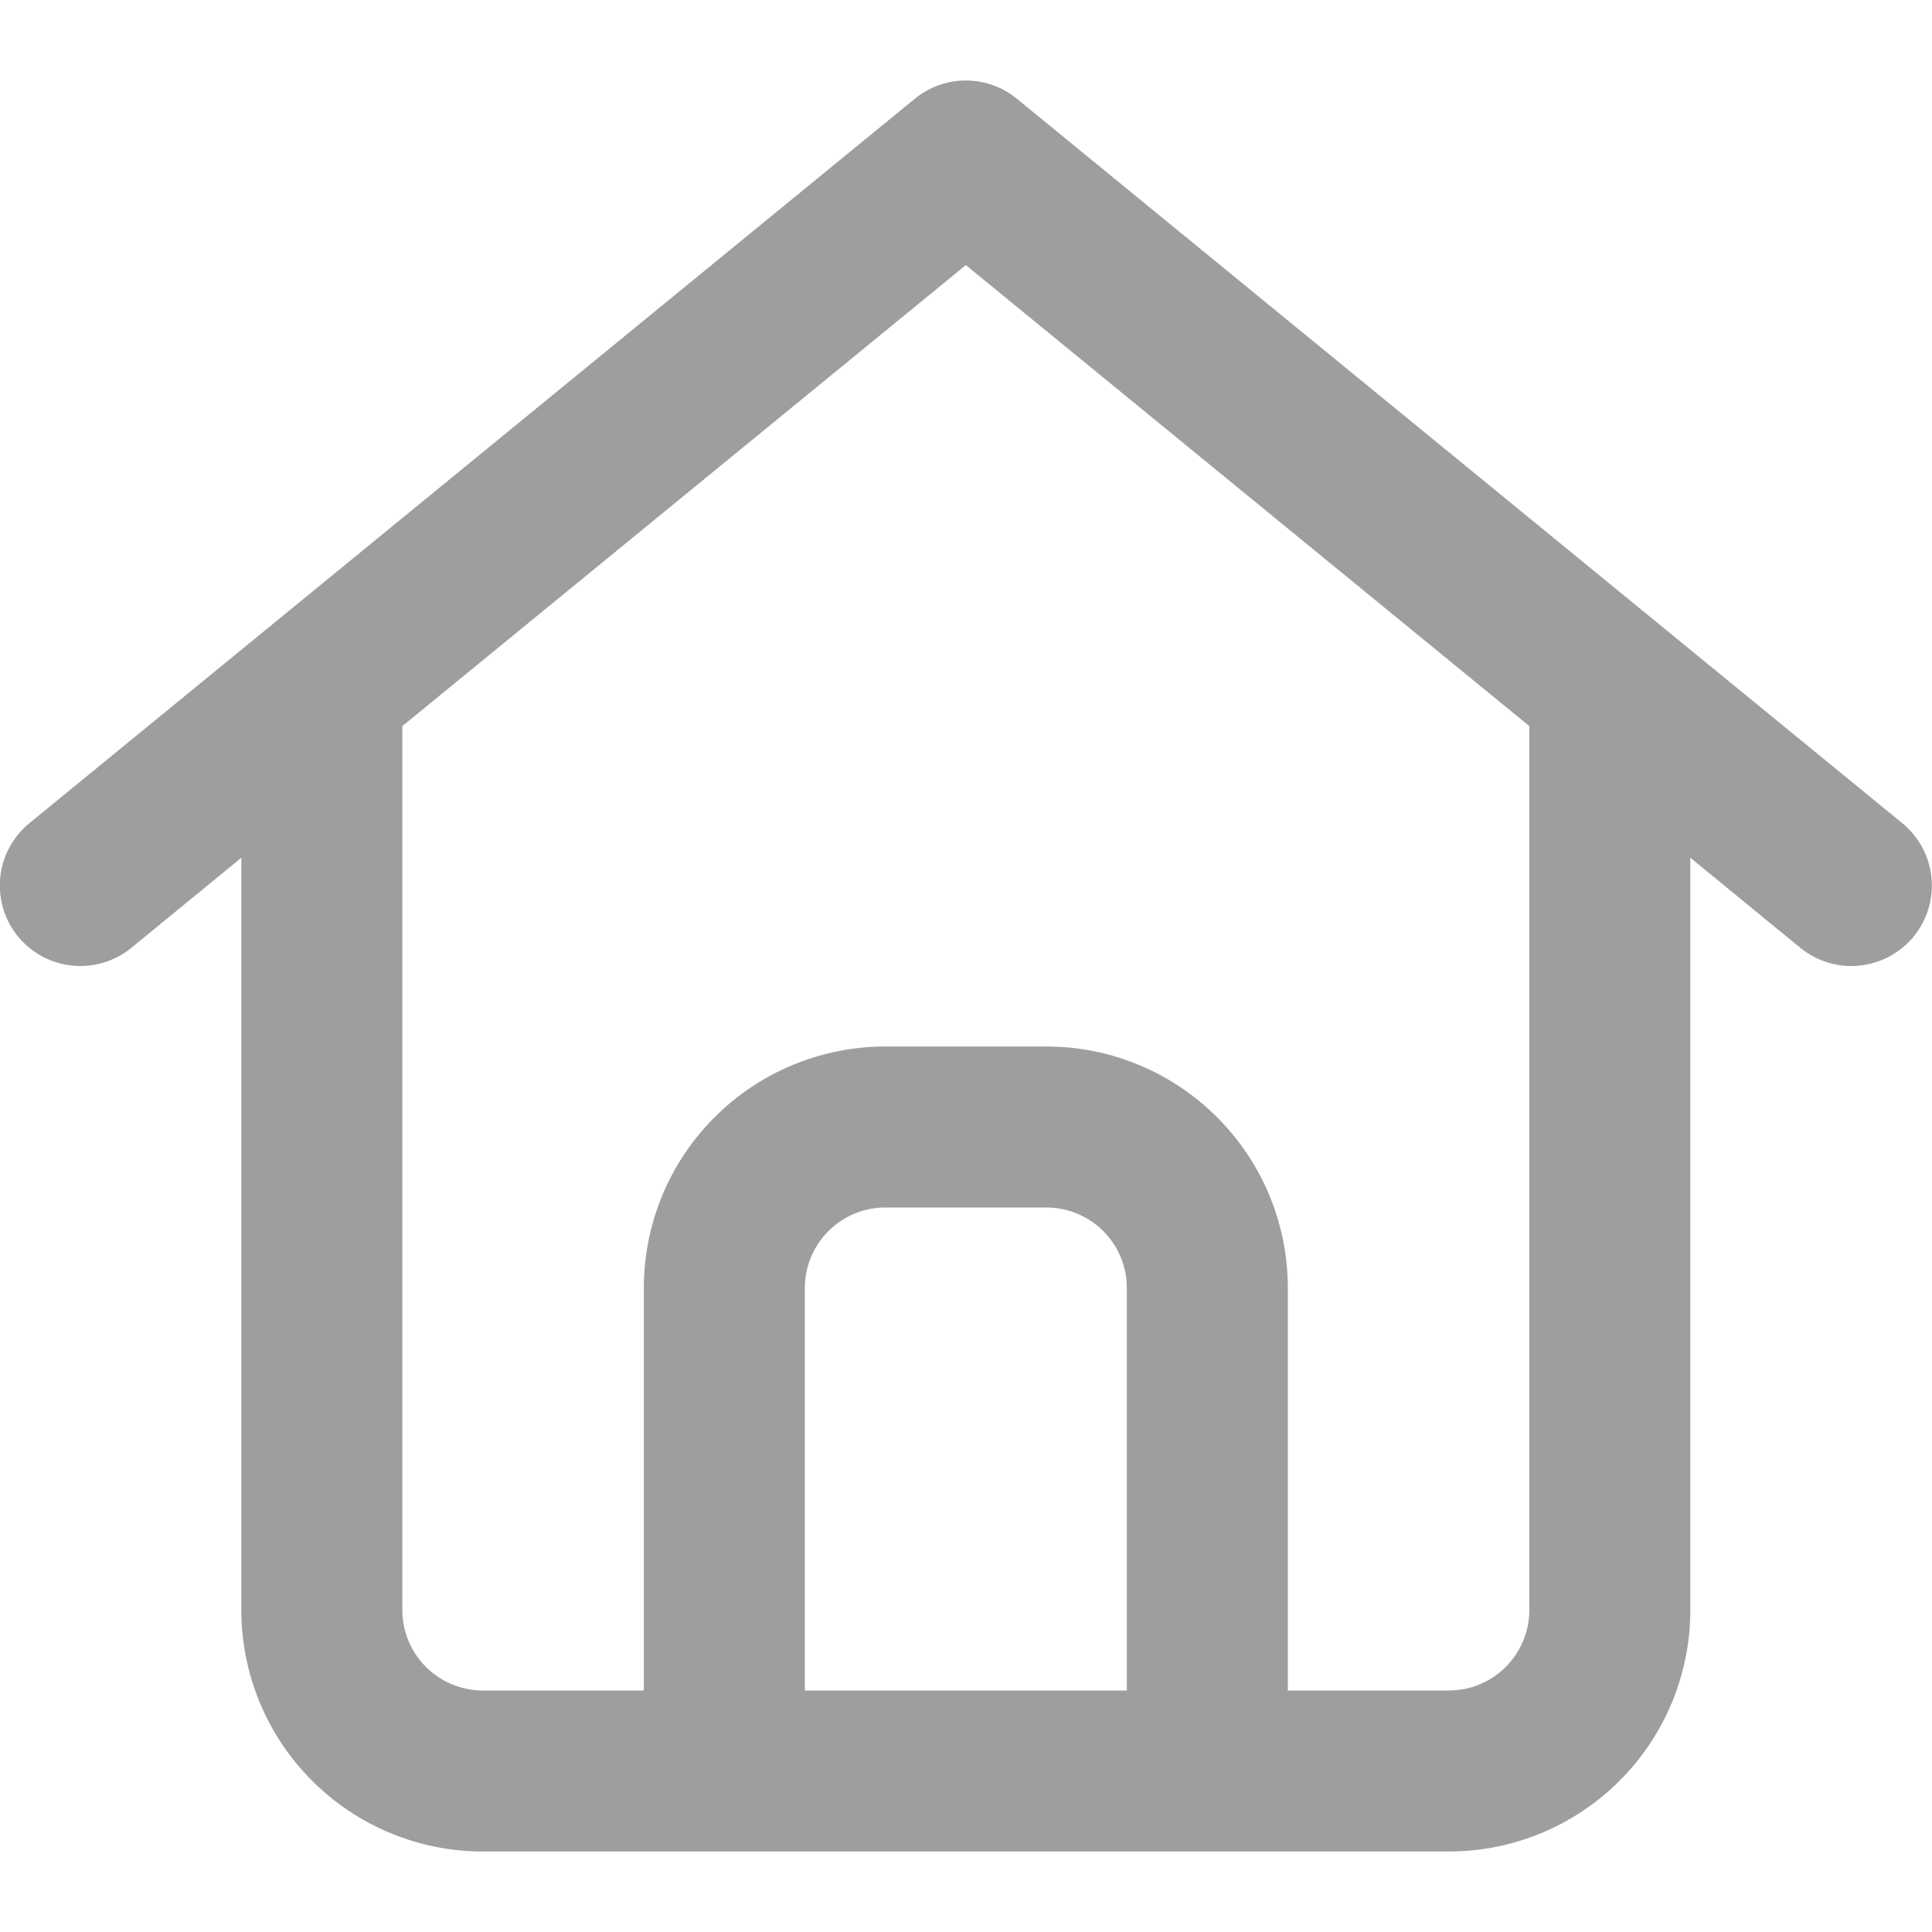 <svg width="24" height="24" viewBox="0 0 24 24" fill="none" xmlns="http://www.w3.org/2000/svg">
<g clip-path="url(#clip0)">
<path d="M23.63 10.225L12.63 1.225C12.452 1.08 12.229 1 11.998 1C11.768 1 11.544 1.08 11.366 1.225L0.366 10.225C0.264 10.308 0.18 10.411 0.117 10.526C0.055 10.642 0.016 10.769 0.003 10.899C-0.01 11.03 0.003 11.162 0.04 11.288C0.078 11.414 0.14 11.531 0.223 11.633C0.306 11.734 0.409 11.819 0.524 11.881C0.64 11.943 0.767 11.982 0.898 11.995C1.028 12.009 1.16 11.996 1.286 11.958C1.412 11.92 1.529 11.858 1.631 11.775L2.998 10.655V20C2.998 20.796 3.314 21.559 3.877 22.121C4.44 22.684 5.203 23 5.998 23H17.998C18.794 23 19.556 22.684 20.119 22.121C20.682 21.559 20.998 20.796 20.998 20V10.655L22.365 11.775C22.467 11.858 22.584 11.92 22.71 11.958C22.836 11.996 22.968 12.009 23.099 11.995C23.229 11.982 23.356 11.943 23.472 11.881C23.587 11.819 23.69 11.734 23.773 11.633C23.856 11.531 23.918 11.414 23.956 11.288C23.994 11.162 24.006 11.03 23.993 10.899C23.98 10.769 23.941 10.642 23.879 10.526C23.816 10.411 23.732 10.308 23.63 10.225ZM9.998 21V16C9.998 15.735 10.104 15.48 10.291 15.293C10.479 15.105 10.733 15 10.998 15H12.998C13.263 15 13.518 15.105 13.705 15.293C13.893 15.48 13.998 15.735 13.998 16V21H9.998ZM18.998 20C18.998 20.265 18.892 20.52 18.705 20.707C18.517 20.895 18.263 21 17.998 21H15.998V16C15.998 15.204 15.682 14.441 15.119 13.879C14.557 13.316 13.794 13 12.998 13H10.998C10.202 13 9.439 13.316 8.877 13.879C8.314 14.441 7.998 15.204 7.998 16V21H5.998C5.733 21 5.479 20.895 5.291 20.707C5.104 20.52 4.998 20.265 4.998 20V9.02L11.998 3.293L18.998 9.02V20Z" fill="#9E9E9E"/>
</g>
<defs>
<clipPath id="clip0">
<rect width="24" height="24" fill="white"/>
</clipPath>
</defs>
</svg>
